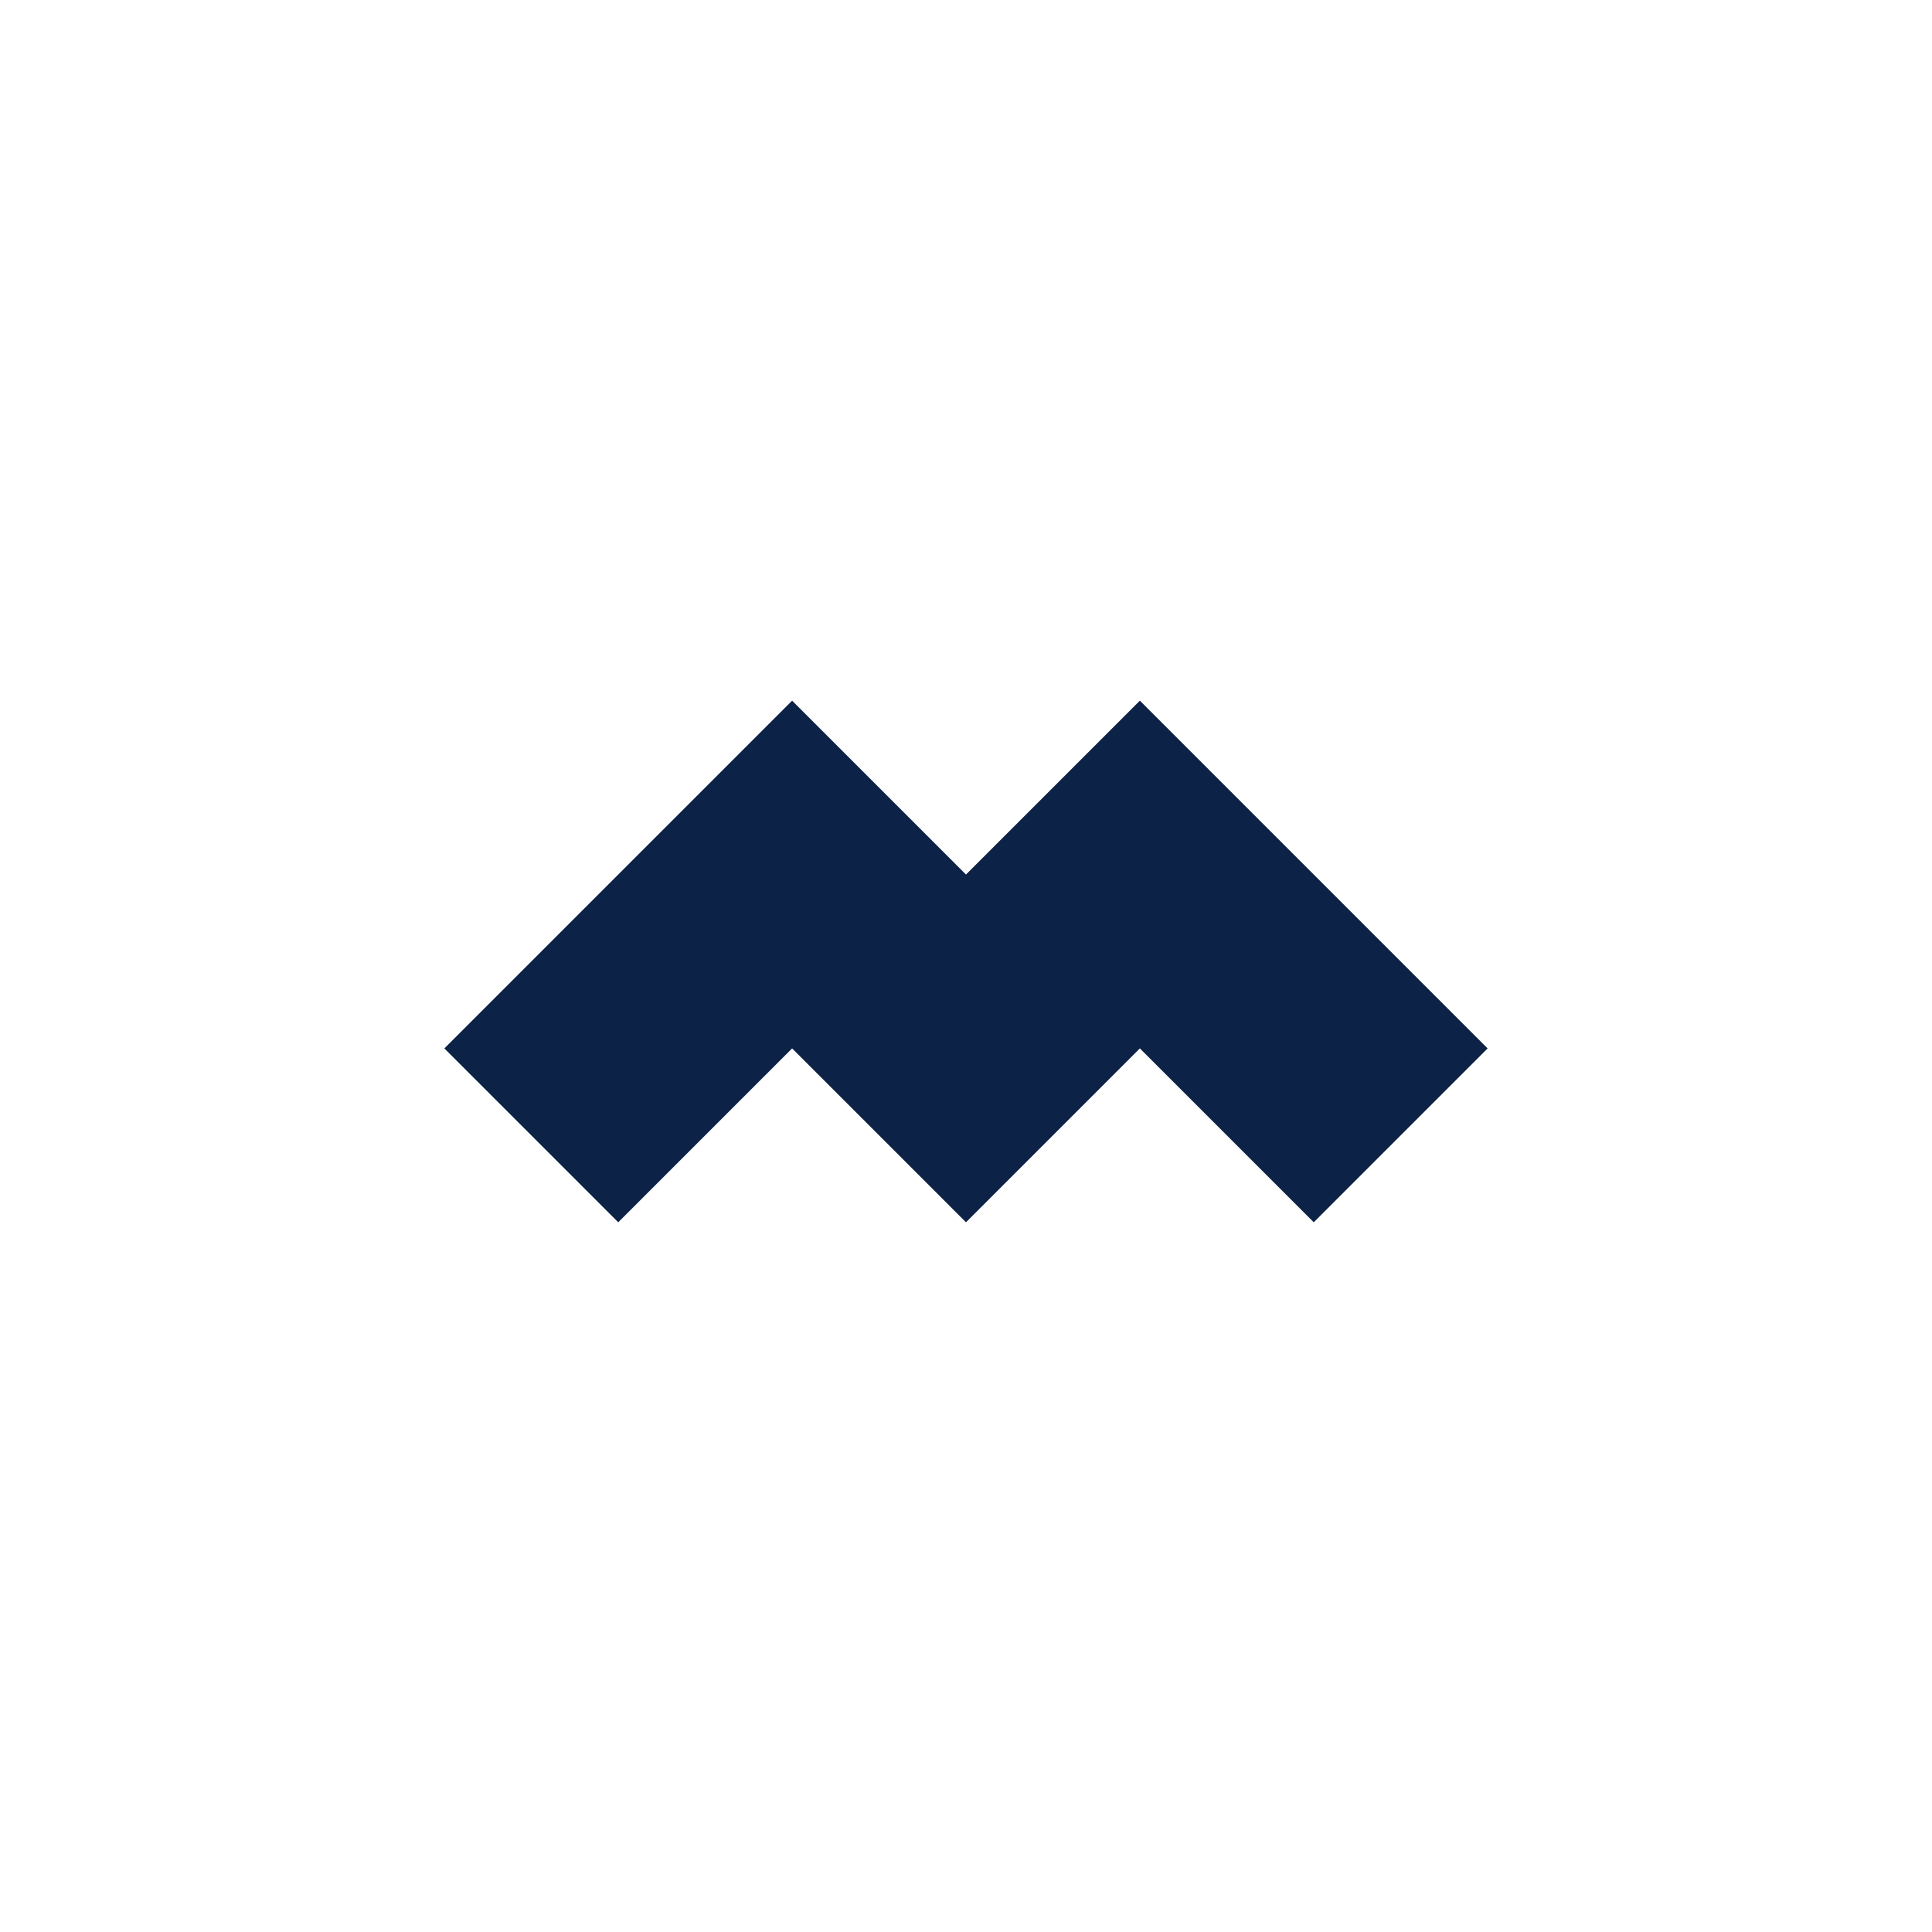 <svg width="512" height="512" viewBox="0 0 512 512" fill="none" xmlns="http://www.w3.org/2000/svg">
<path d="M163.835 323.92L209.915 277.84L255.995 323.92L302.075 277.84L348.155 323.92L394.235 277.84L302.075 185.68L255.995 231.76L209.915 185.68L117.755 277.84L163.835 323.92Z" fill="#0C2246"/>
</svg>
